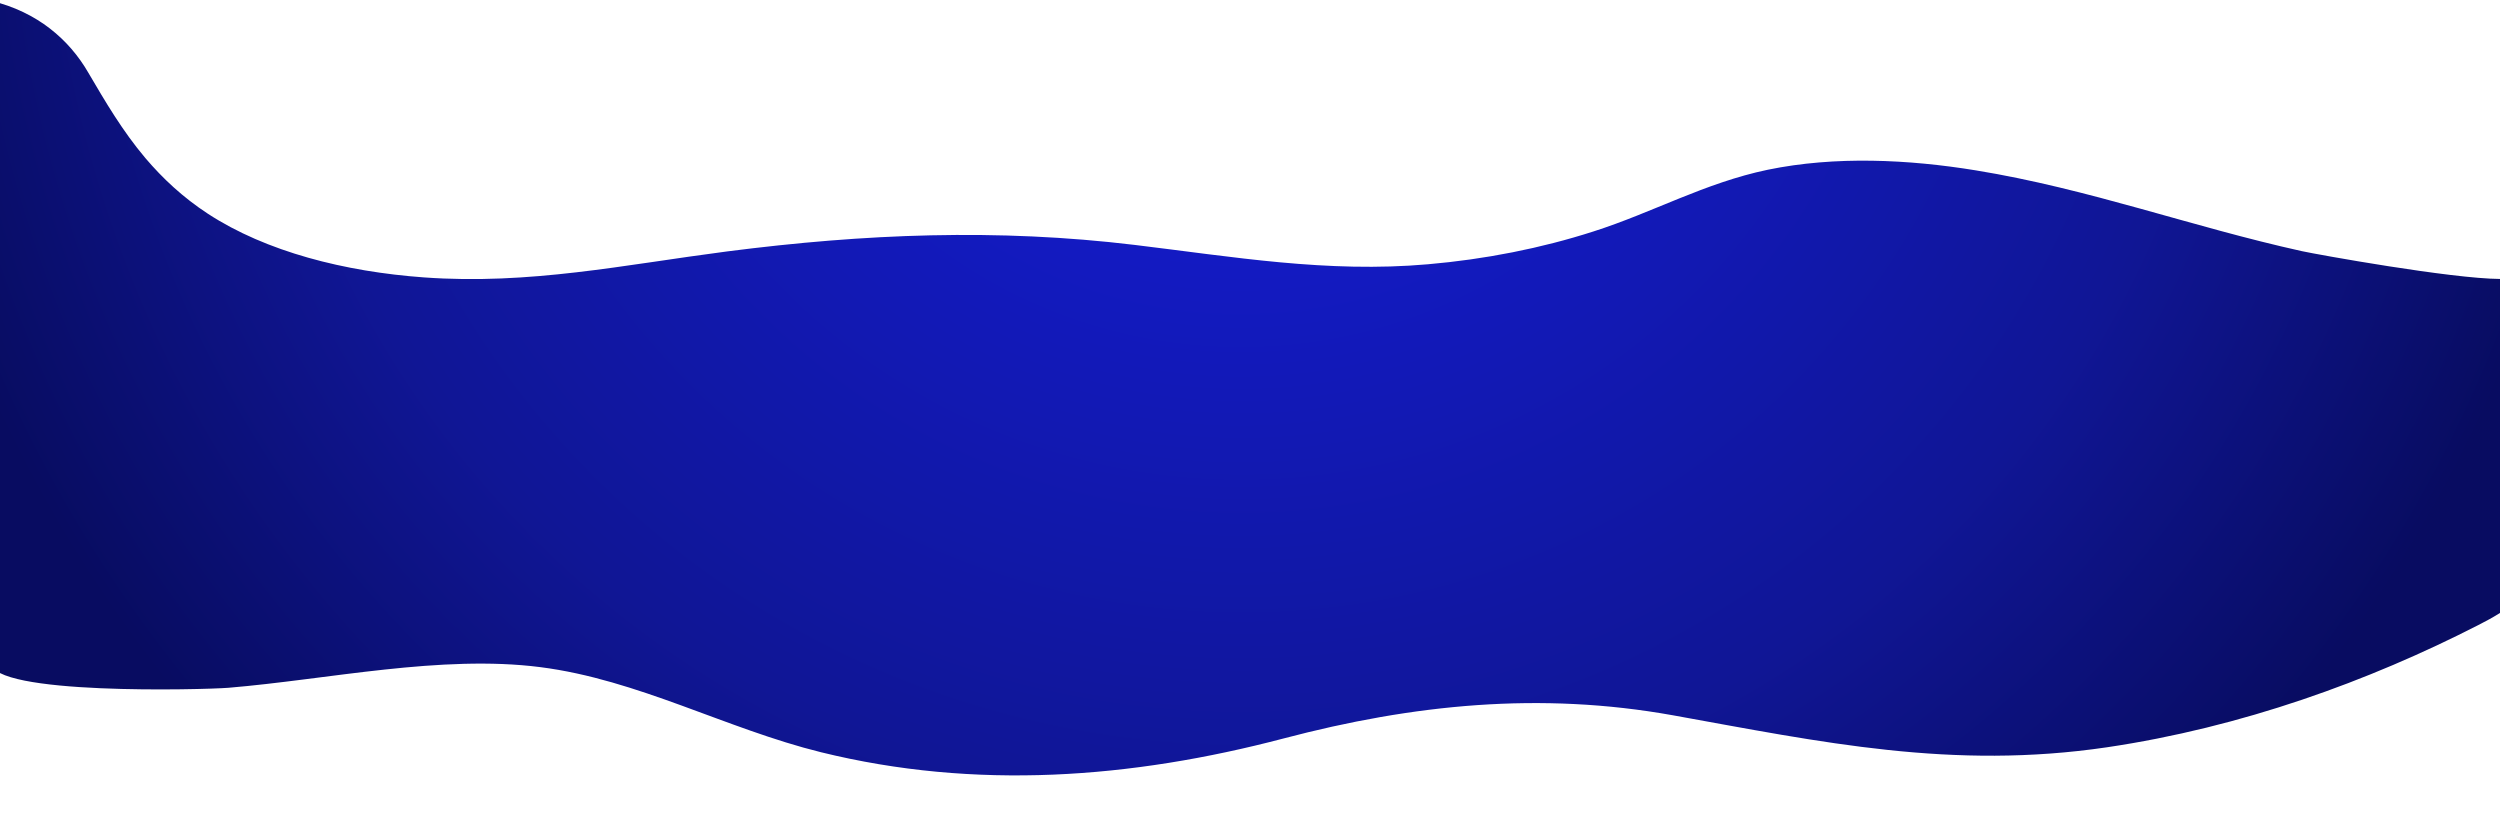 <?xml version="1.0" encoding="utf-8"?>
<!-- Generator: Adobe Illustrator 23.1.1, SVG Export Plug-In . SVG Version: 6.00 Build 0)  -->
<svg version="1.1" id="Calque_1" xmlns="http://www.w3.org/2000/svg" xmlns:xlink="http://www.w3.org/1999/xlink" x="0px" y="0px"
	 viewBox="0 0 1925 647" style="enable-background:new 0 0 1925 647;" xml:space="preserve">
<style type="text/css">
	.st0{fill:url(#Install_1_);}
</style>
<radialGradient id="Install_1_" cx="1236.44" cy="264.777" r="1.618" gradientTransform="matrix(-126.343 633.875 -636.214 -125.879 325629.781 -750536.875)" gradientUnits="userSpaceOnUse">
	<stop  offset="0" style="stop-color:#1A22DE"/>
	<stop  offset="0.123" style="stop-color:#141CD6"/>
	<stop  offset="0.712" style="stop-color:#101695"/>
	<stop  offset="1" style="stop-color:#080C61"/>
</radialGradient>
<path id="Install" class="st0" d="M1772.5,193.4c-84.7-18.7-164-48-251-62.2c-52-8.5-108.4-11.2-160.3-0.5
	c-48.4,10.1-88.7,33-134.2,47.5c-40.4,13-83.7,21.5-127.6,25.3c-77.3,6.8-150.1-5.8-225.6-14.9c-106-12.8-208.1-8.6-313.9,5
	c-79.4,10.3-152.1,25.9-233.5,20c-60.8-4.4-121.4-19.7-166.3-49c-19.4-12.7-34.8-27.2-48.1-42.8c-17.6-20.8-30.9-43.5-44.1-66
	C53.3,30.6,28.9,9.2-6.9,0.6C-6.9,0.6-7,510-7,510.1c0,25.4,163.8,21,182.8,19.5c76.7-6.4,163.9-25.7,240.3-15.9
	c75.1,9.6,143.1,47.5,216,65.5c118.8,29.3,238.9,20.3,356.3-10.6c99.8-26.3,197.6-36.2,299.9-17.8c114.7,20.7,214.9,42.2,334.1,24.6
	c103.8-15.4,201.5-50.9,285.9-94.1c5.7-2.9,11.5-6,16.8-9.4V214.8C1887.5,214.6,1784.4,196,1772.5,193.4"/>
</svg>
